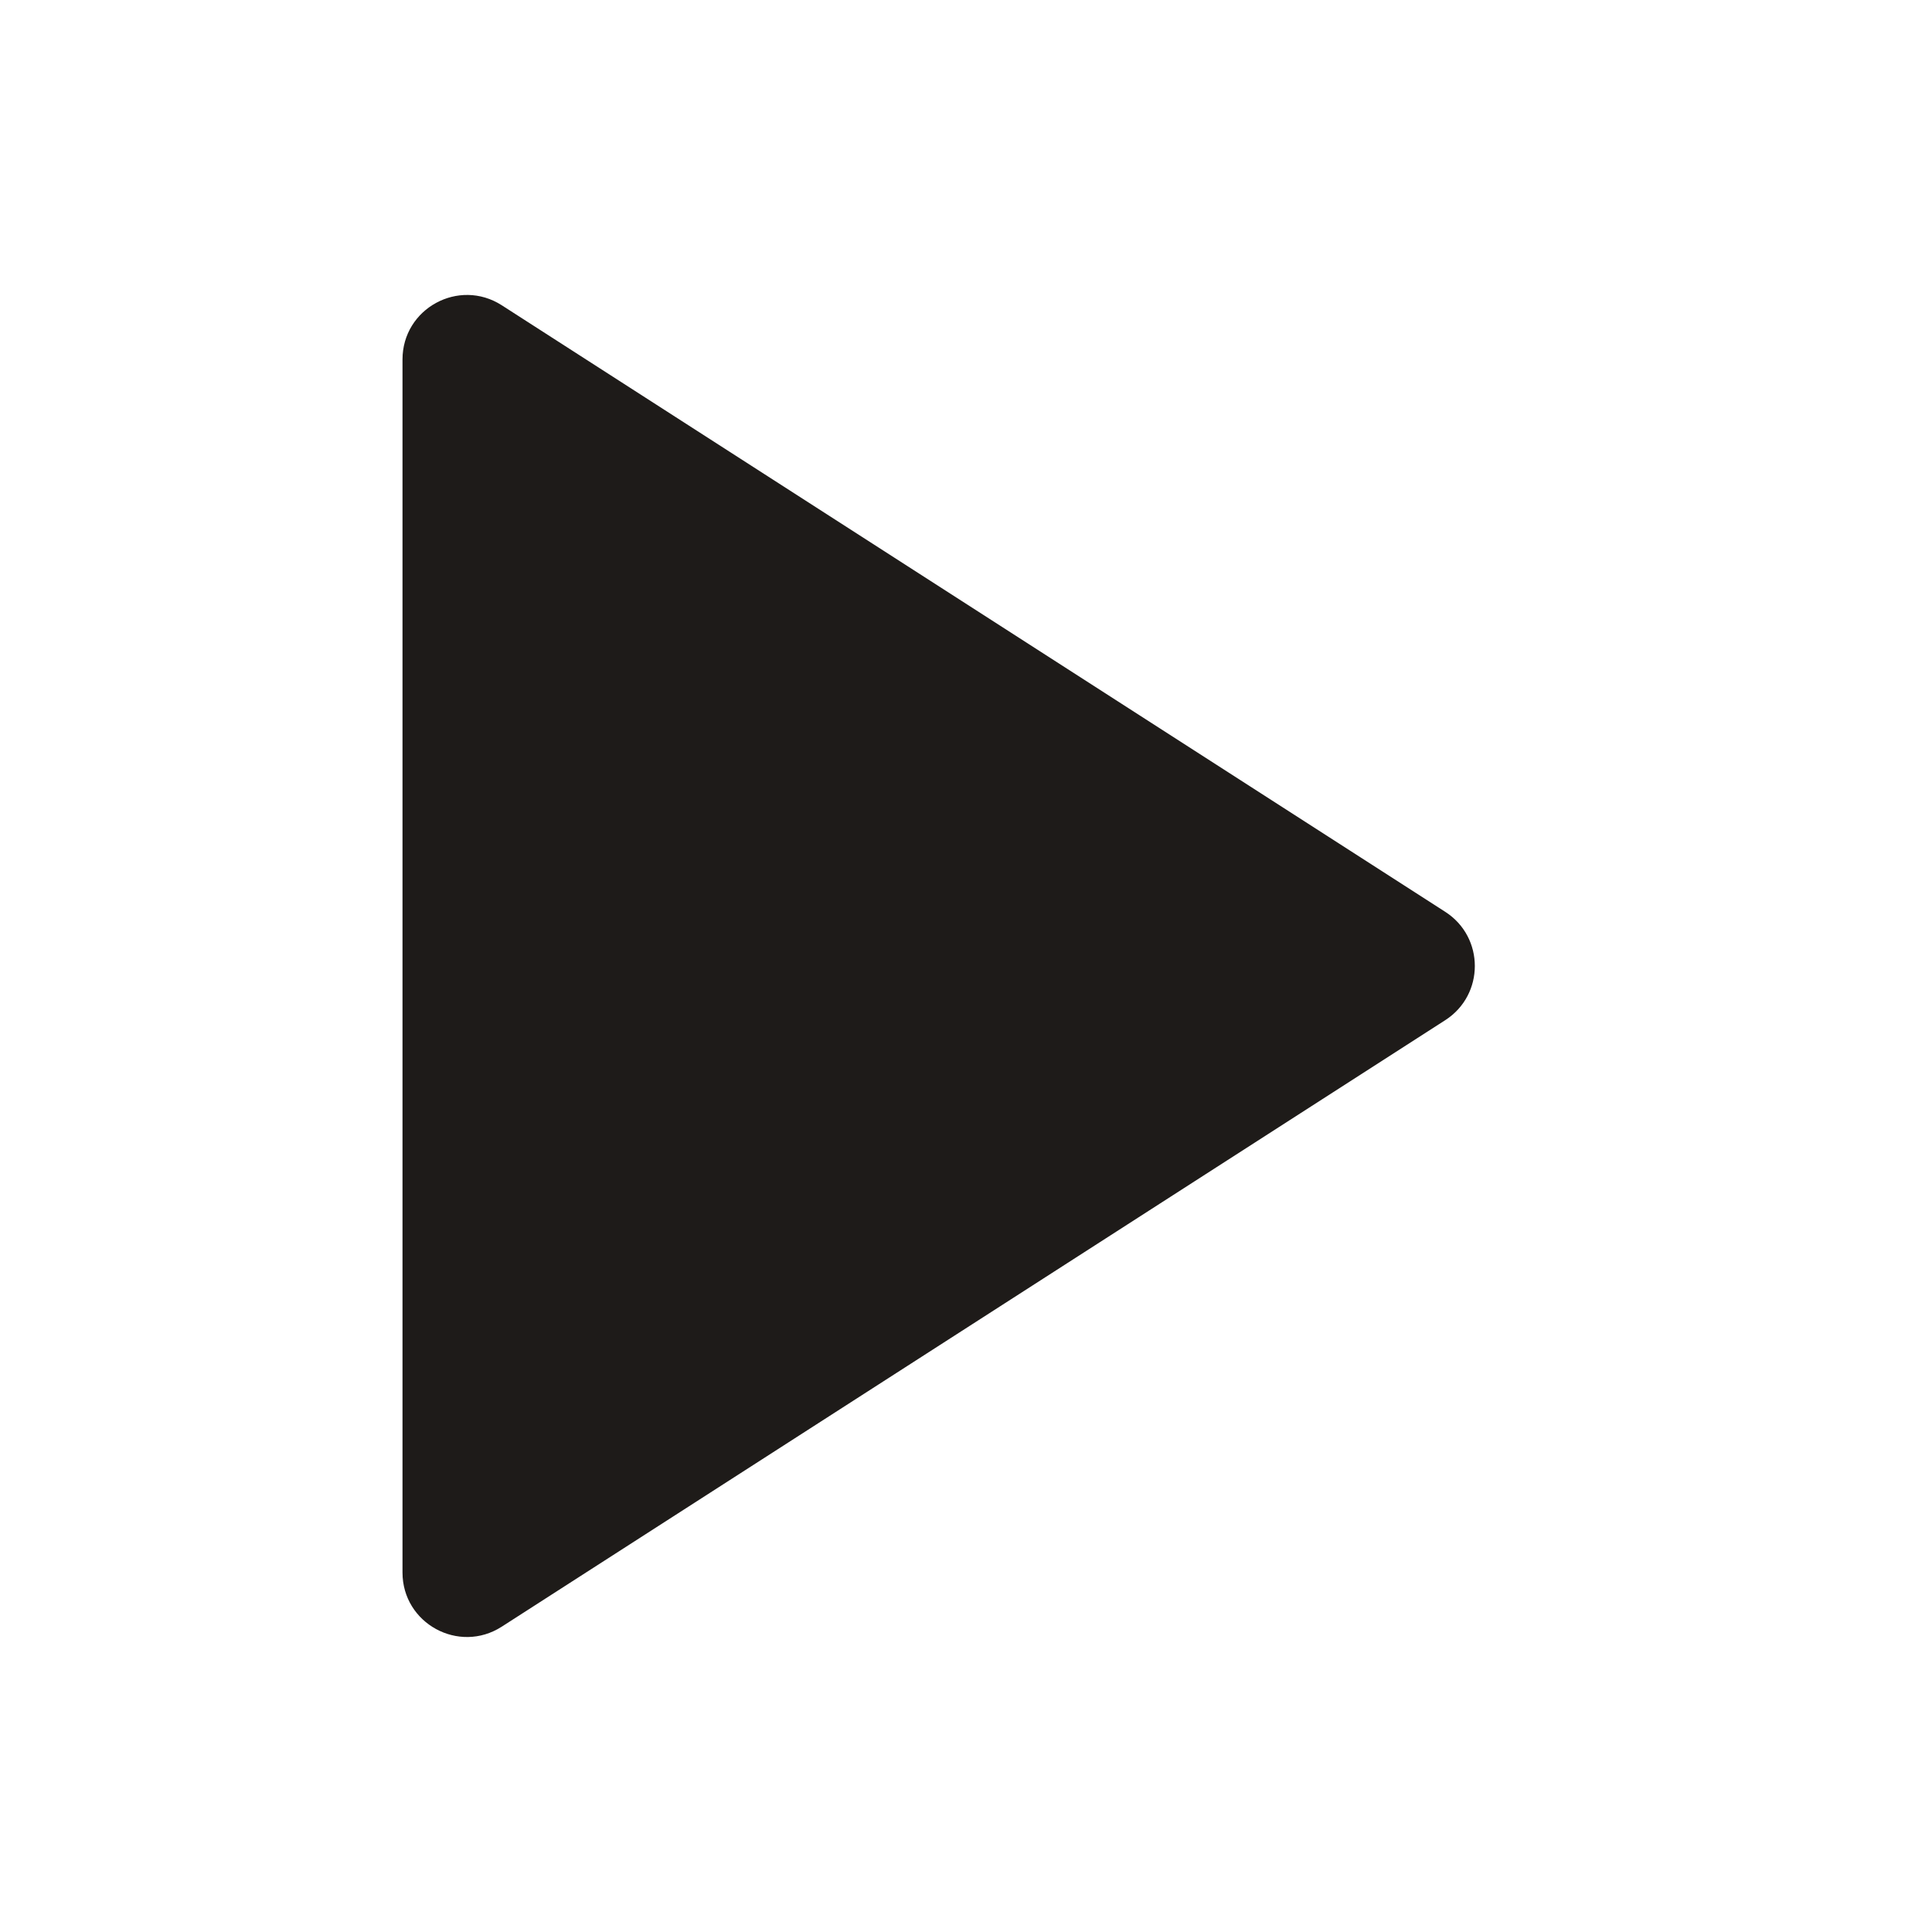 <svg width="30" height="30" viewBox="0 0 30 30" fill="none" xmlns="http://www.w3.org/2000/svg">
<path d="M6.25 5.582C6.25 4.79 7.125 4.313 7.791 4.74L22.442 14.159C23.054 14.553 23.054 15.447 22.442 15.841L7.791 25.259C7.125 25.687 6.25 25.209 6.25 24.418V5.582Z" fill="#1E1B19"/>
</svg>
